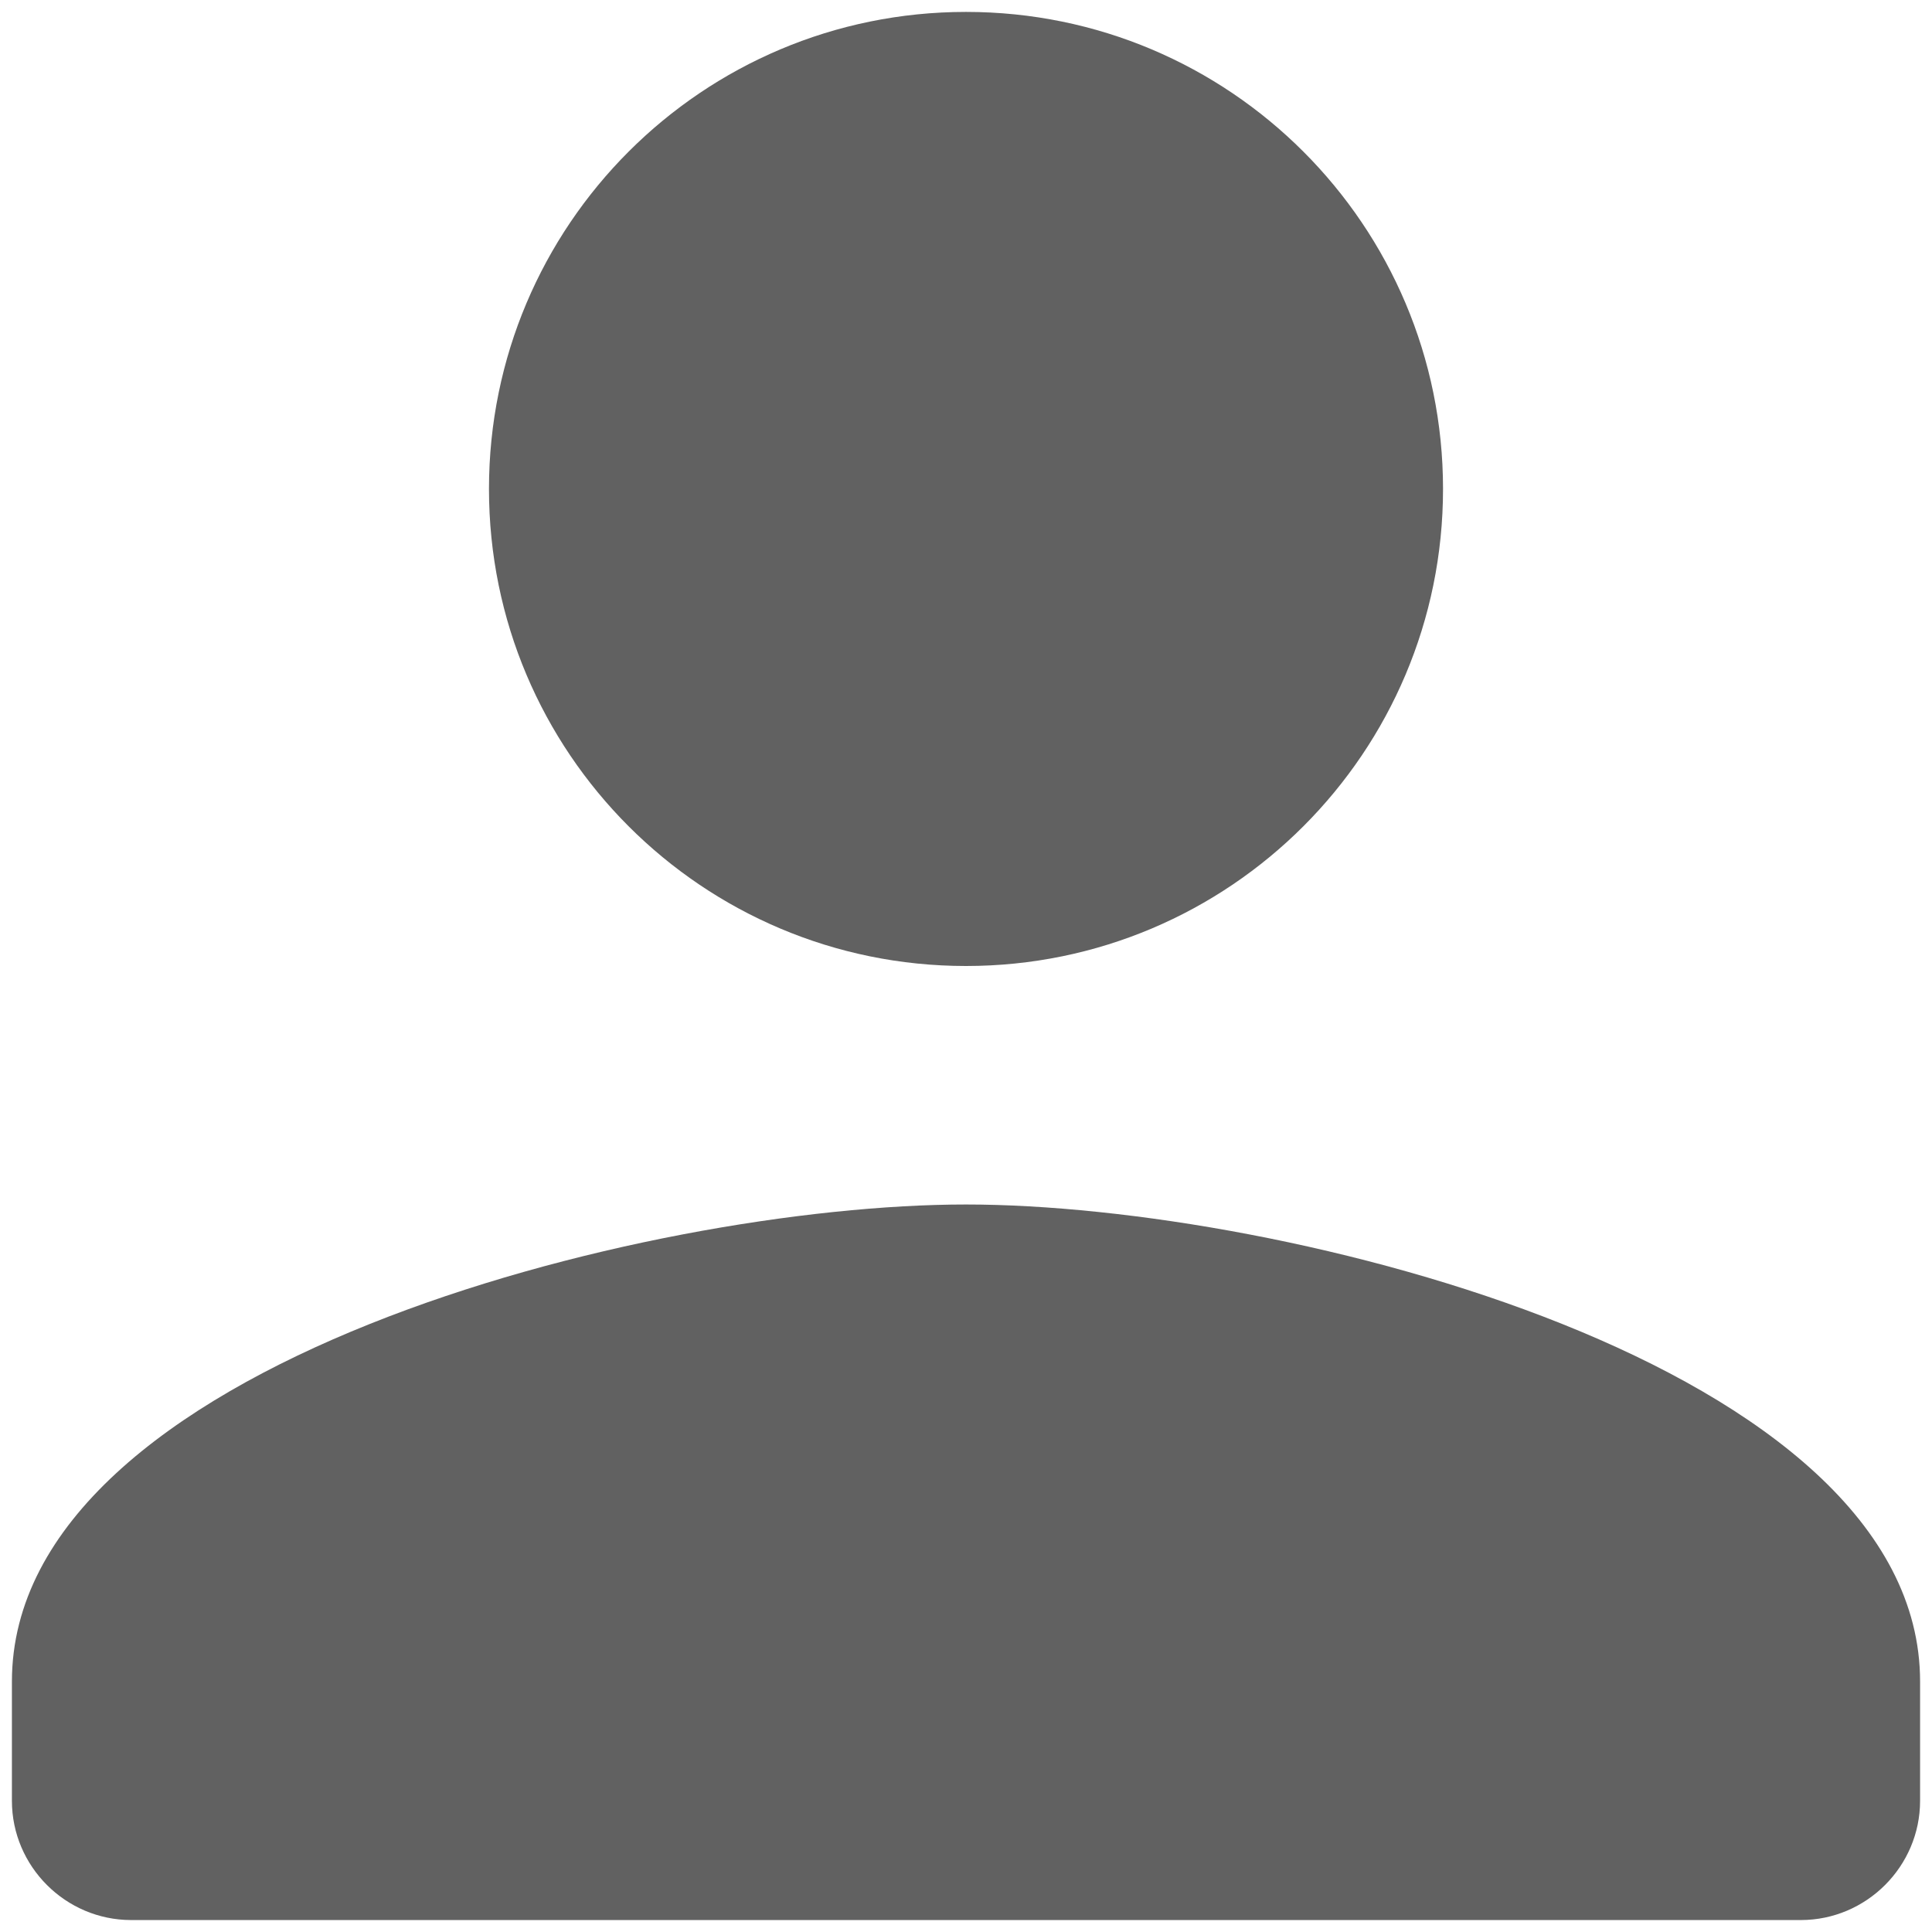 <svg width="54" height="54" viewBox="0 0 54 54" fill="none" xmlns="http://www.w3.org/2000/svg">
<path d="M27 27C34.367 27 40.333 21.033 40.333 13.666C40.333 6.3 34.367 0.333 27 0.333C19.633 0.333 13.667 6.3 13.667 13.666C13.667 21.033 19.633 27 27 27ZM27 33.666C18.1 33.666 0.333 38.133 0.333 47V50.333C0.333 52.166 1.833 53.666 3.667 53.666H50.333C52.167 53.666 53.667 52.166 53.667 50.333V47C53.667 38.133 35.9 33.666 27 33.666Z" fill="#616161"/>
</svg>
